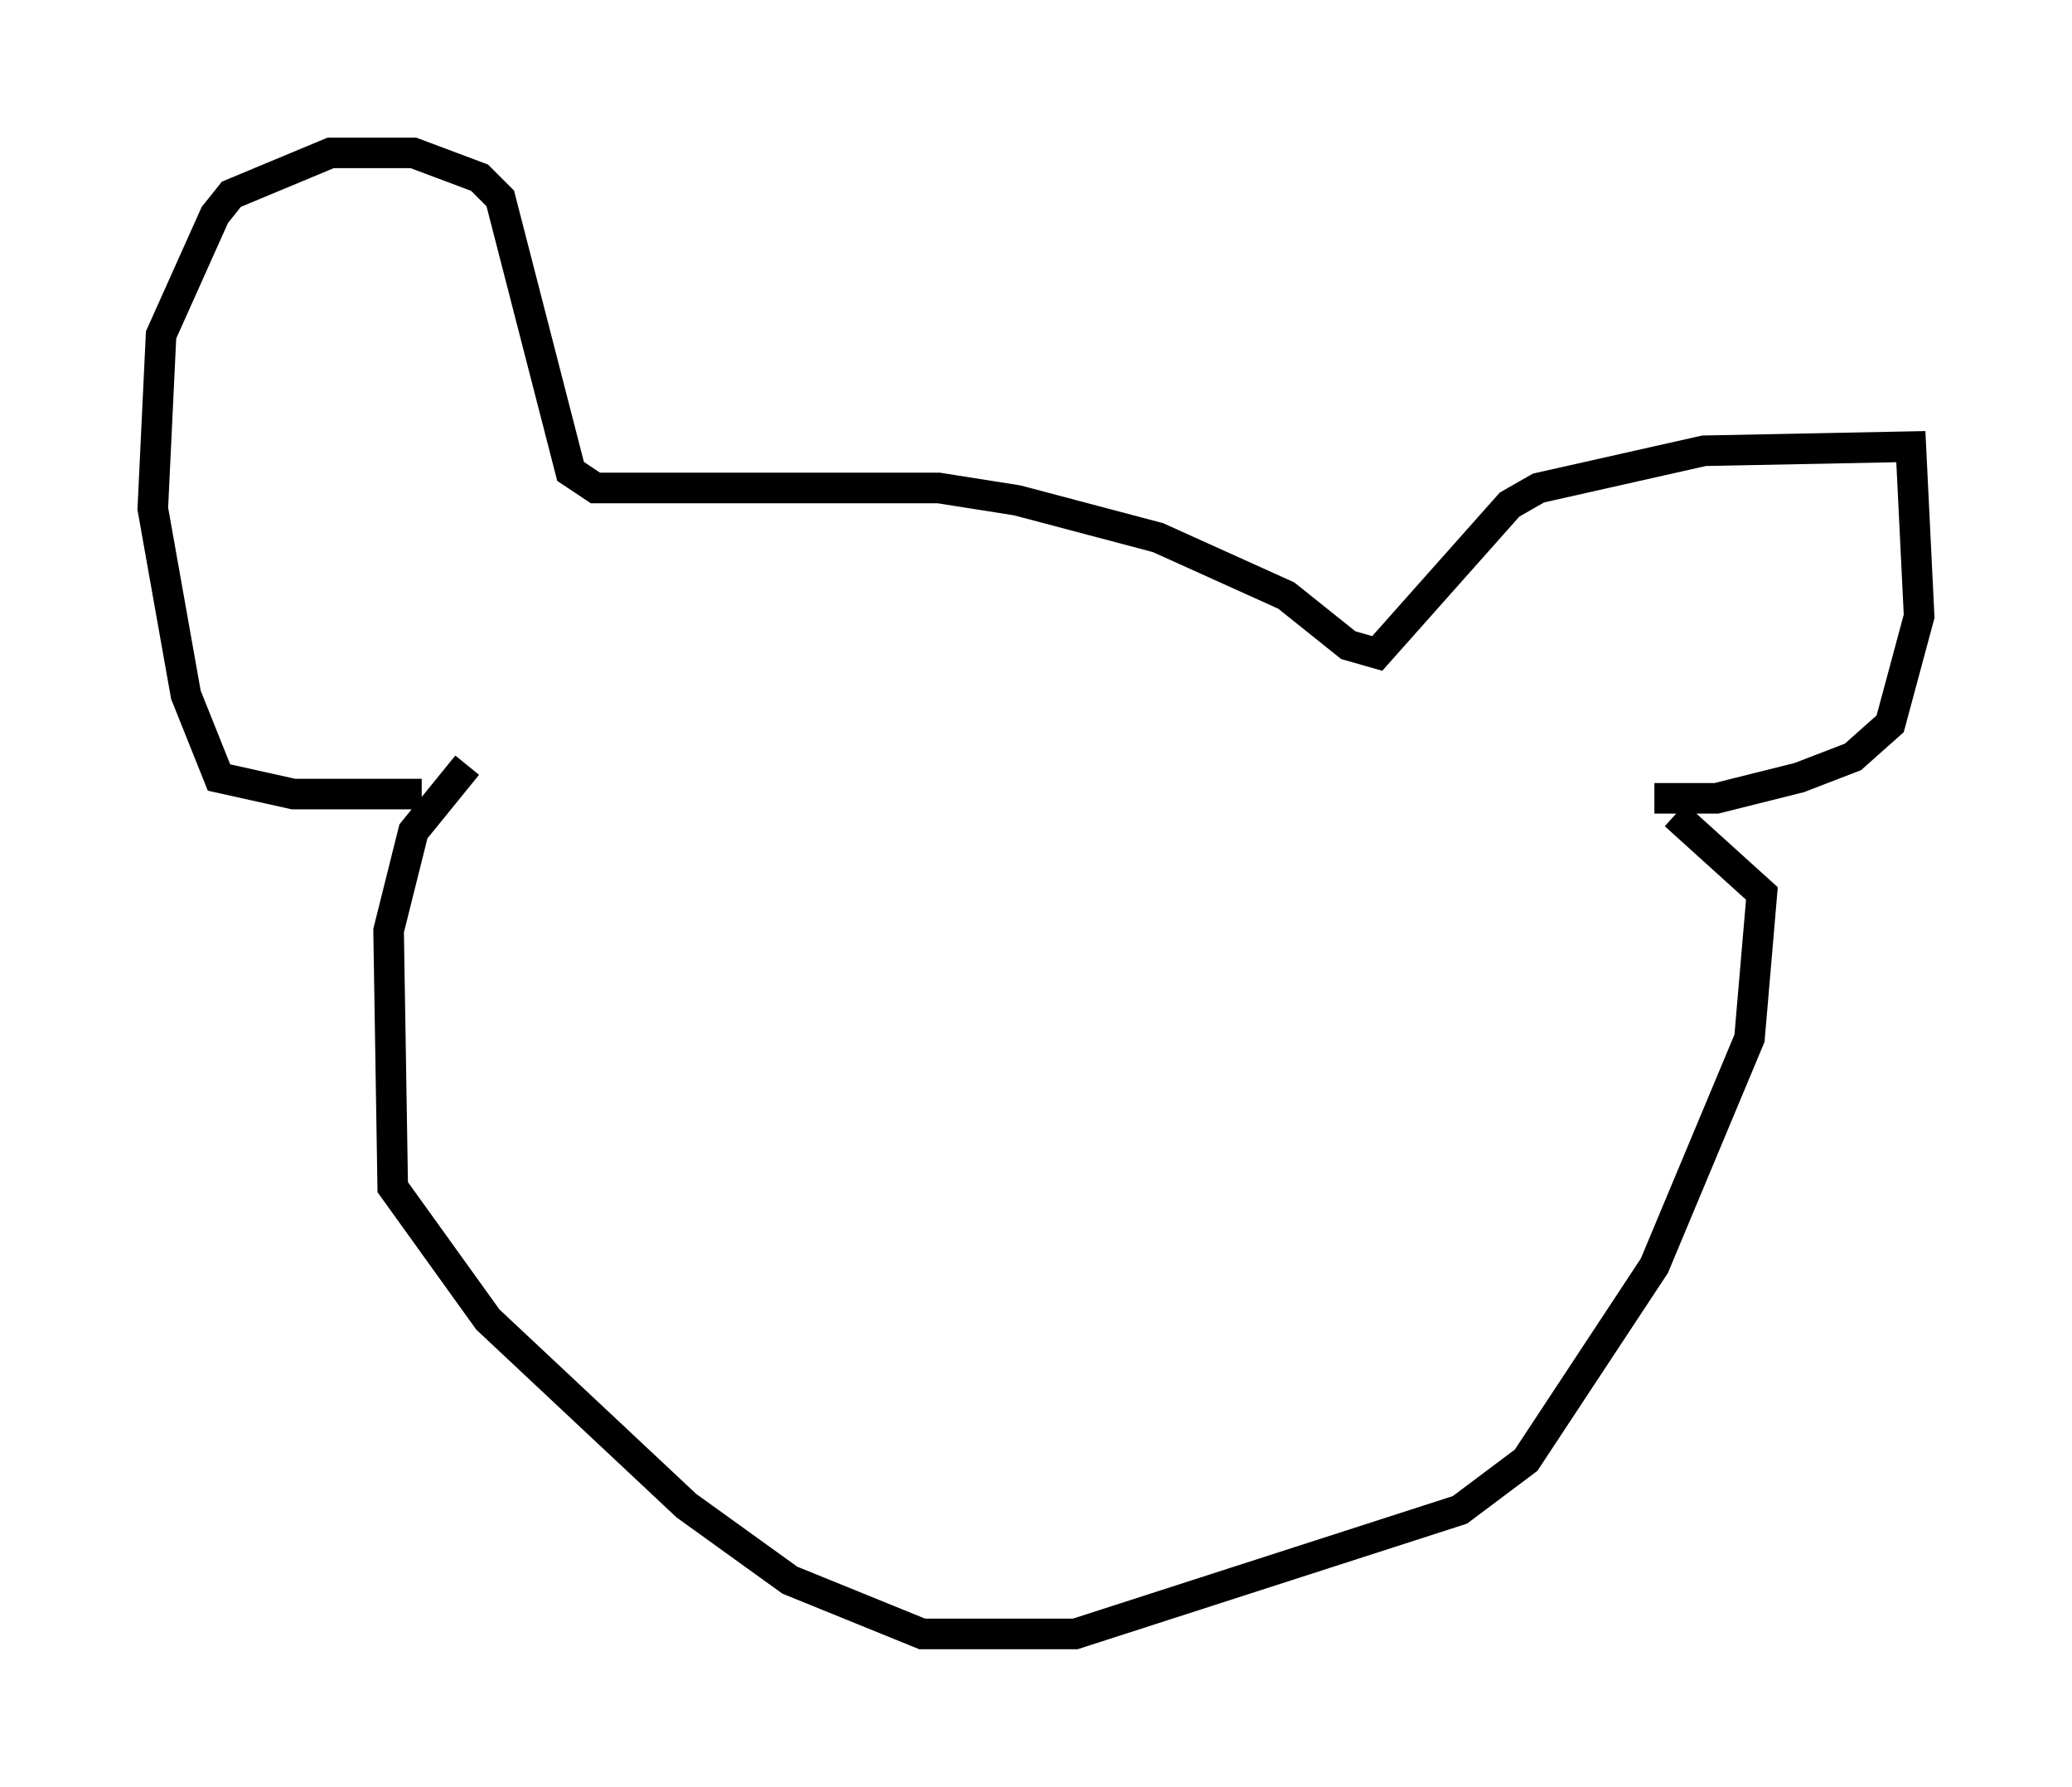 <?xml version="1.0" encoding="utf-8" ?>
<svg baseProfile="full" height="58.443" version="1.1" width="67.78" xmlns="http://www.w3.org/2000/svg" xmlns:ev="http://www.w3.org/2001/xml-events" xmlns:xlink="http://www.w3.org/1999/xlink"><defs /><rect fill="white" height="58.443" width="67.78" x="0" y="0" /><path d="M14.607, 25.433 m-0.812, 0.541 l-4.195, 0.0 -2.436, -0.541 l-1.083, -2.706 -1.083, -6.089 l0.271, -5.683 1.759, -3.924 l0.541, -0.677 3.248, -1.353 l2.706, 0.0 2.165, 0.812 l0.677, 0.677 2.3, 8.931 l0.812, 0.541 11.231, 0.0 l2.571, 0.406 4.601, 1.218 l4.195, 1.894 2.03, 1.624 l0.947, 0.271 4.33, -4.871 l0.947, -0.541 5.413, -1.218 l6.766, -0.135 0.271, 5.548 l-0.947, 3.518 -1.218, 1.083 l-1.759, 0.677 -2.706, 0.677 l-2.03, 0.0 m-38.836, -1.083 l-1.759, 2.165 -0.812, 3.248 l0.135, 8.39 3.112, 4.33 l6.495, 6.089 3.383, 2.436 l4.33, 1.759 5.007, 0.0 l12.584, -4.059 2.165, -1.624 l4.195, -6.36 3.112, -7.442 l0.406, -4.736 -2.842, -2.571 " fill="none" stroke="black" stroke-width="1" /></svg>